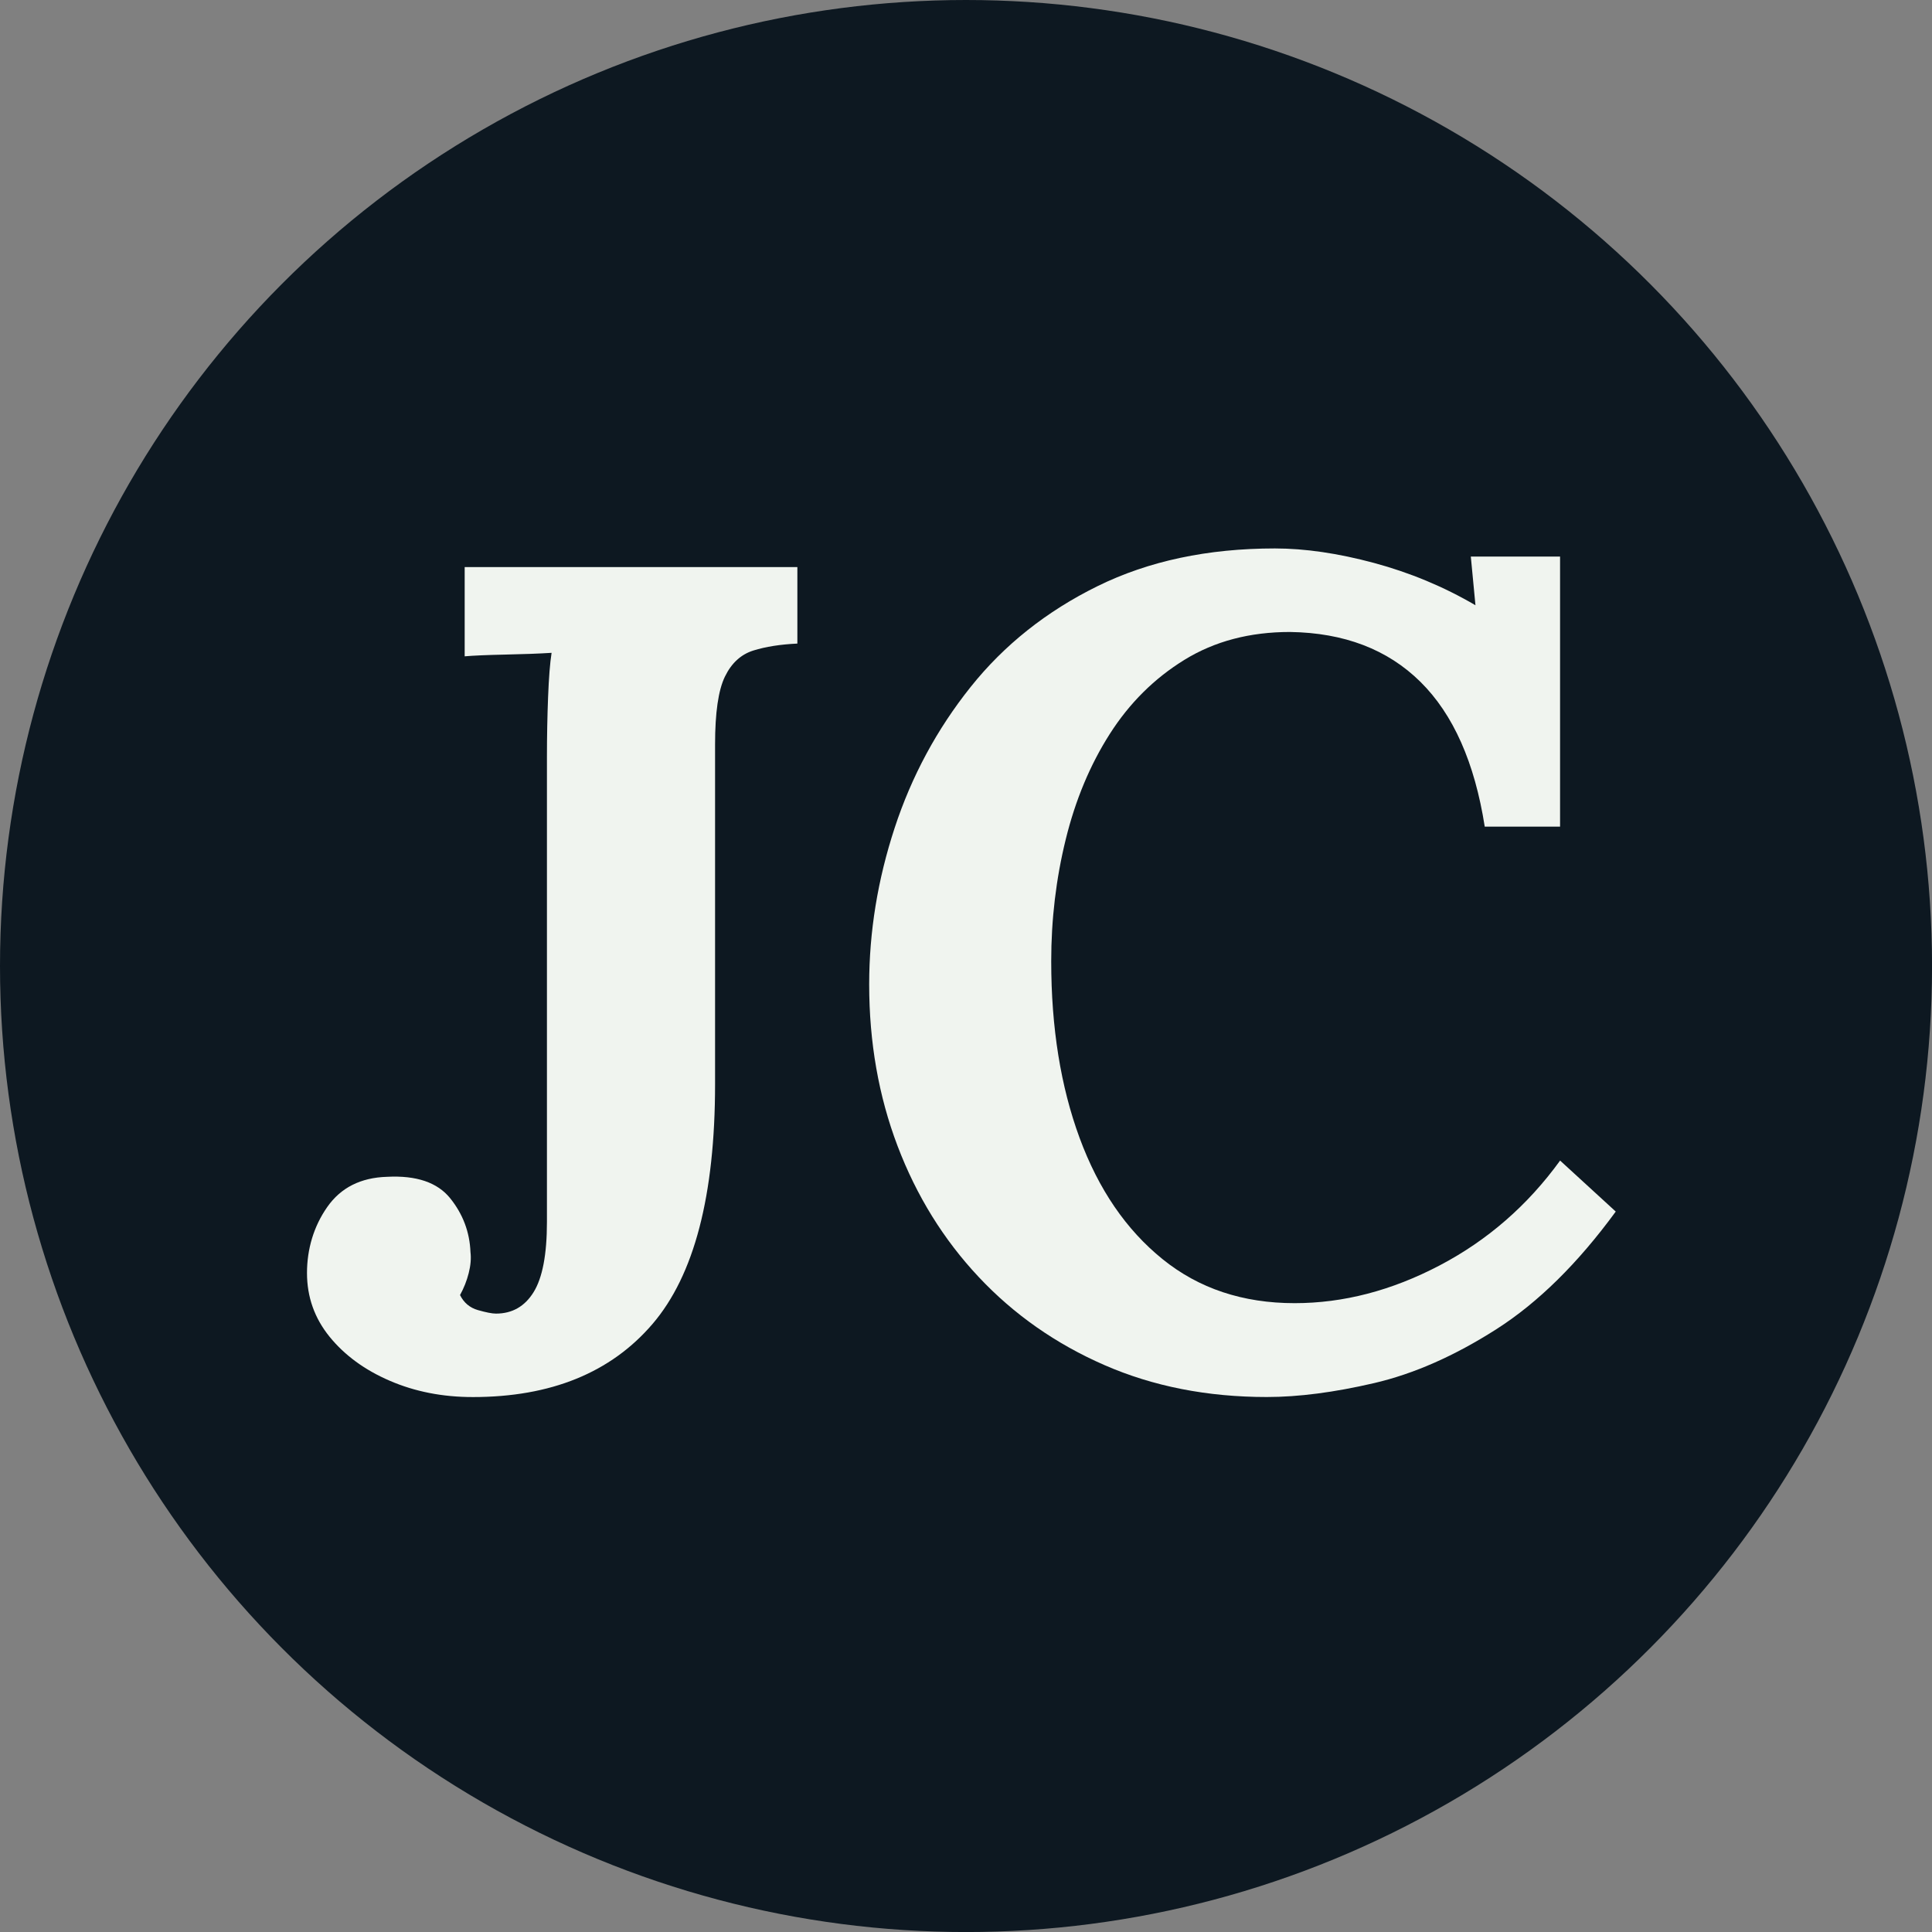 <?xml version="1.0" encoding="UTF-8"?><svg id="a" xmlns="http://www.w3.org/2000/svg" viewBox="0 0 486.41 486.41"><rect x="0" y="0" width="486.41" height="486.41" fill="#808080" stroke="none"/><circle cx="243.21" cy="243.21" r="243.21" style="fill:#0d1821;"/><path d="M119.03,351.73c-7.59,0-14.55-1.36-20.87-4.09-6.33-2.72-11.38-6.42-15.18-11.09-3.79-4.67-5.69-10.02-5.69-16.05s1.7-11.77,5.11-16.63c3.4-4.86,8.41-7.39,15.03-7.59,7.39-.39,12.7,1.41,15.91,5.4,3.21,3.99,4.91,8.51,5.11,13.57.19,1.56.05,3.31-.44,5.25-.49,1.95-1.22,3.79-2.19,5.55.97,1.95,2.48,3.21,4.52,3.79,2.04.58,3.55.88,4.52.88,4.09,0,7.25-1.8,9.48-5.4,2.23-3.6,3.36-9.48,3.36-17.66v-117.03c0-5.25.1-10.31.29-15.18.19-4.86.48-8.56.88-11.09-3.11.2-7,.34-11.67.44-4.67.1-8.08.25-10.21.44v-22.47h83.76v19.26c-4.28.2-7.98.78-11.09,1.75-3.11.98-5.5,3.16-7.15,6.57-1.66,3.41-2.48,9.1-2.48,17.07v85.51c0,28.02-5.25,48.16-15.76,60.41-10.51,12.26-25.59,18.39-45.24,18.39Z" style="fill:#f0f4ef;"/><path d="M373.81,208.14c-2.53-16.15-7.93-28.31-16.2-36.48-8.27-8.17-19.21-12.35-32.83-12.55-10.12,0-18.97,2.33-26.56,7-7.59,4.67-13.86,10.9-18.82,18.68-4.96,7.78-8.66,16.64-11.09,26.56-2.44,9.92-3.65,20.14-3.65,30.64,0,16.74,2.38,31.57,7.15,44.51,4.77,12.94,11.72,23.11,20.87,30.5,9.14,7.4,20.23,11.09,33.27,11.09,12.26,0,24.41-3.16,36.48-9.49,12.06-6.32,22.18-15.13,30.35-26.41l14.01,12.84c-9.54,13.04-19.55,22.91-30.06,29.62-10.51,6.71-20.77,11.24-30.79,13.57-10.02,2.33-19.02,3.5-27,3.5-14.98,0-28.6-2.68-40.86-8.03-12.26-5.35-22.81-12.74-31.67-22.18-8.86-9.43-15.66-20.43-20.43-32.98-4.77-12.55-7.15-26.12-7.15-40.71,0-13.23,2.14-26.36,6.42-39.4,4.28-13.03,10.65-24.85,19.12-35.46,8.46-10.6,19.12-19.07,31.96-25.39,12.84-6.32,27.73-9.49,44.65-9.49,7.59,0,15.91,1.22,24.95,3.65,9.05,2.44,17.56,5.98,25.54,10.65l-1.17-12.26h22.47v68h-18.97Z" style="fill:#f0f4ef;"/></svg>